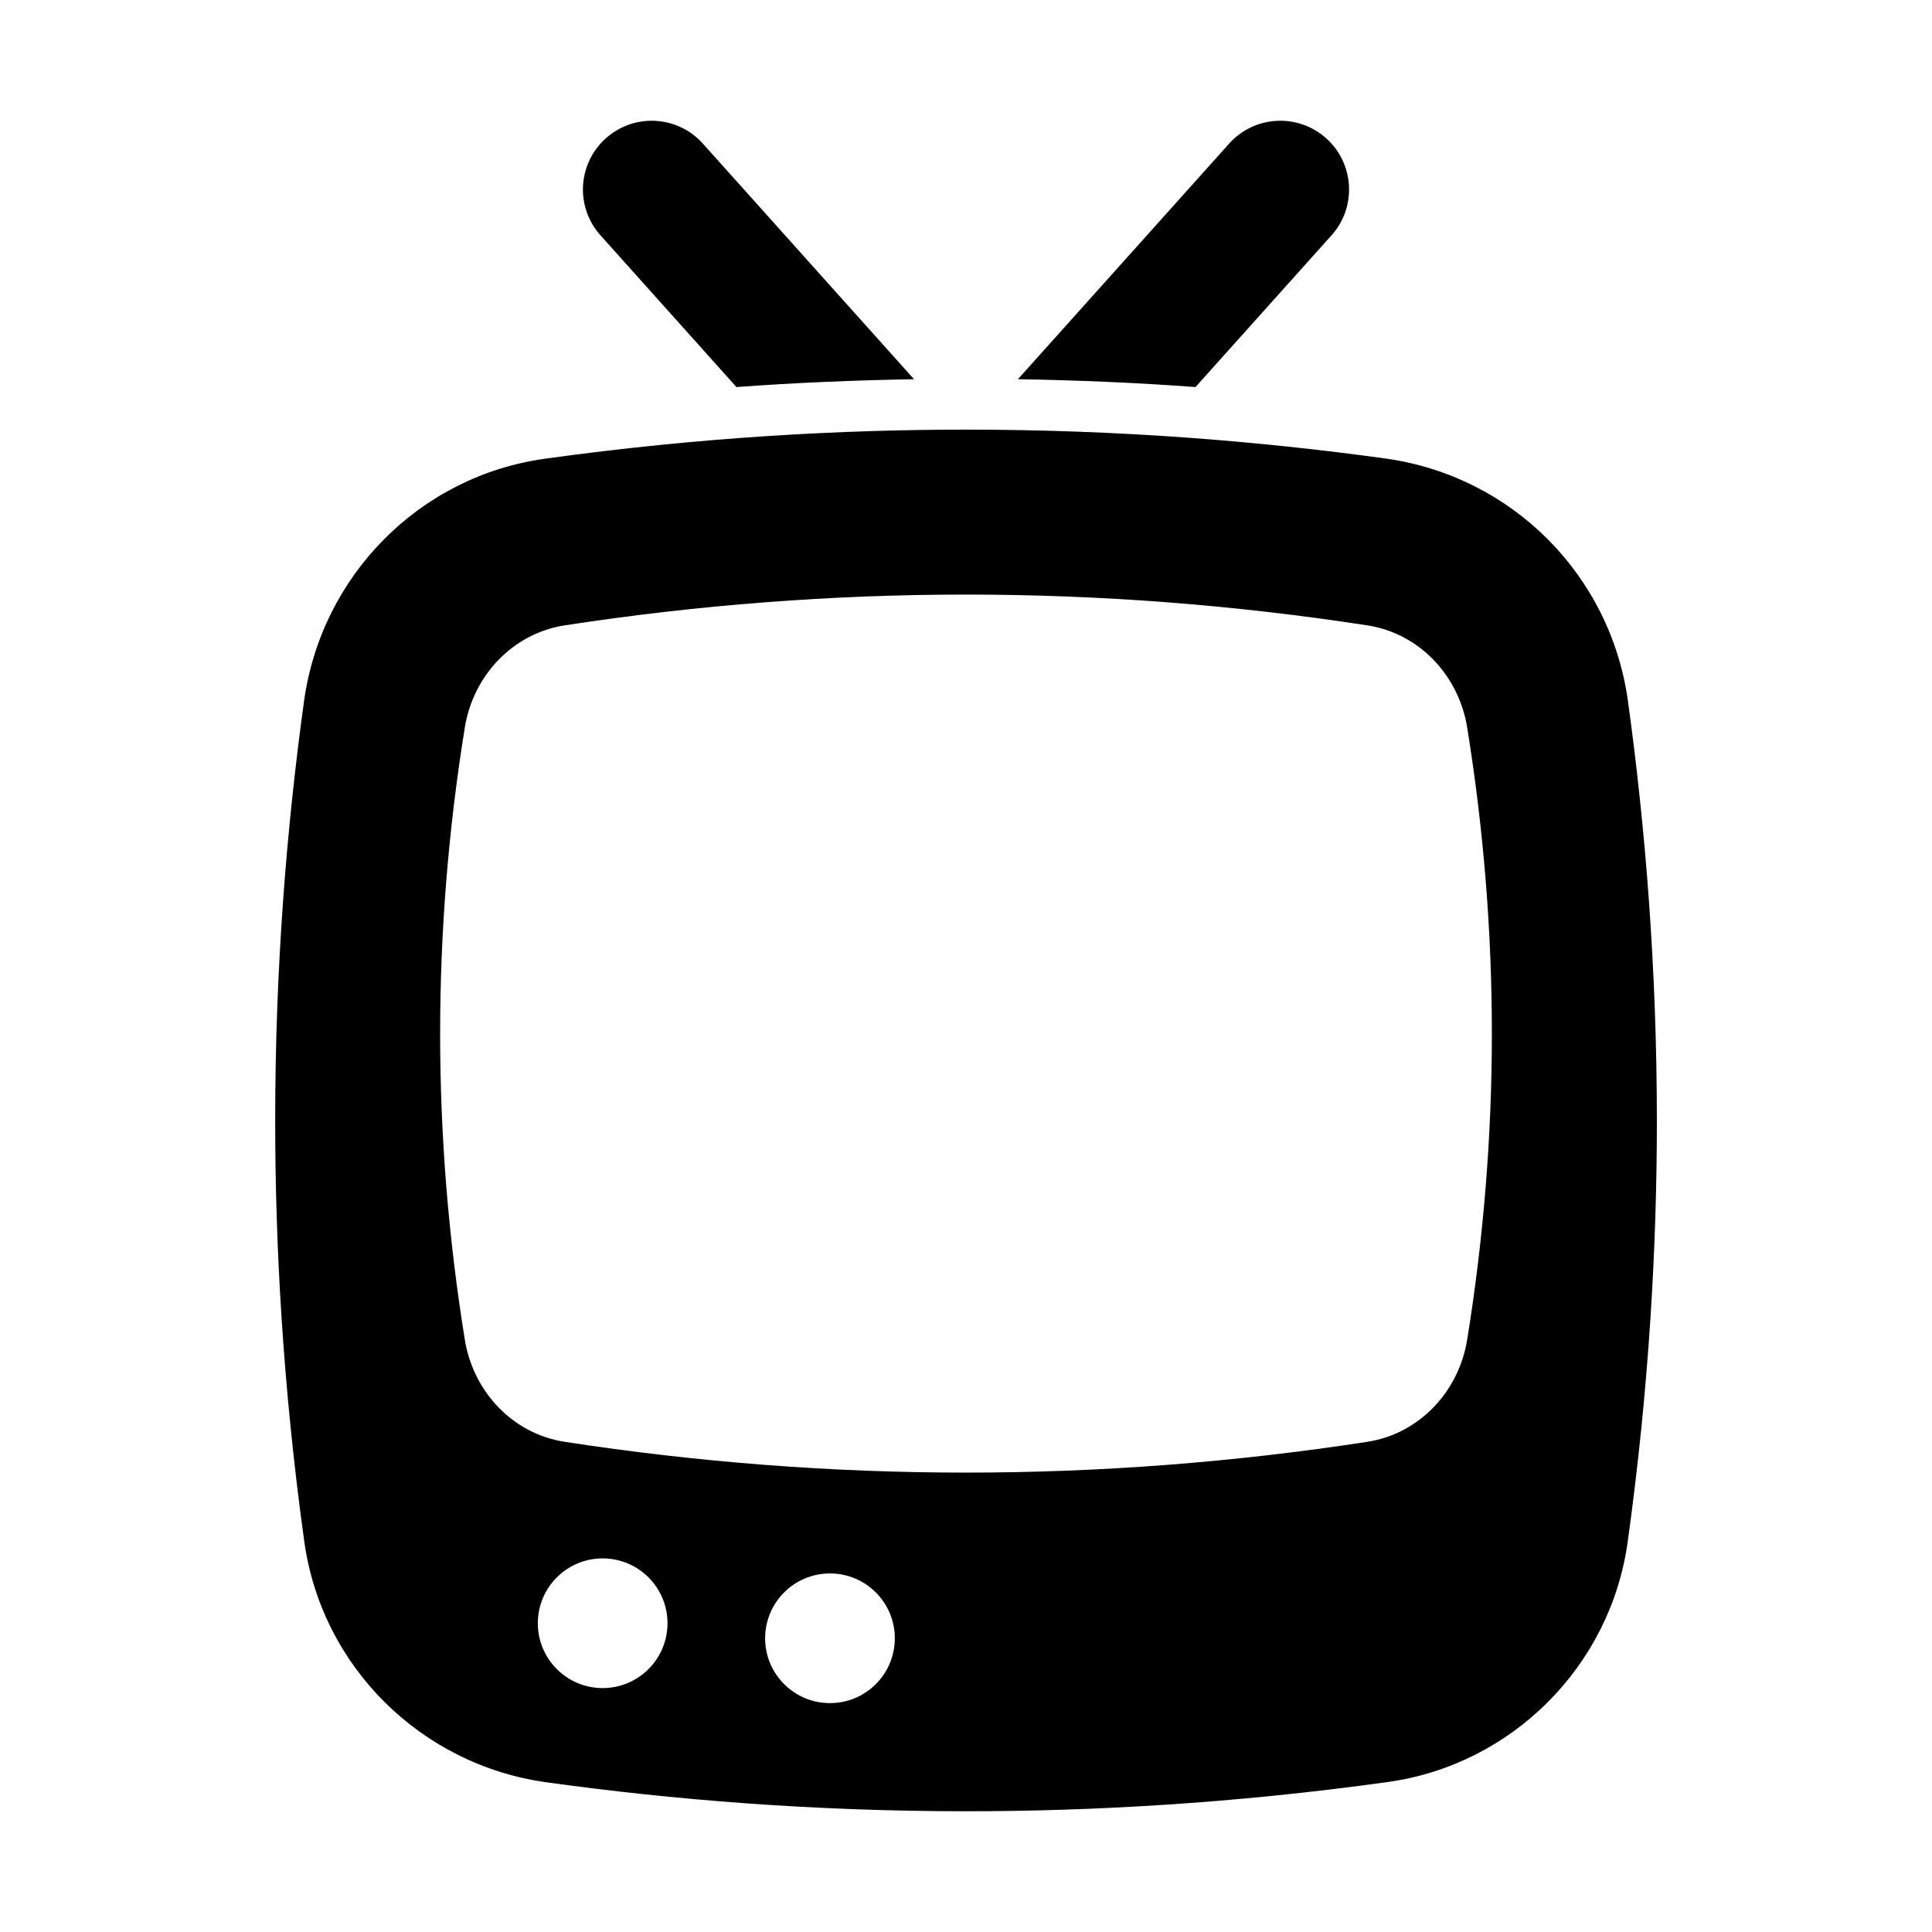 <svg xmlns="http://www.w3.org/2000/svg" enable-background="new 0 0 32 32" viewBox="0 0 32 32" id="tv"><g fill="#000000" class="color000000 svgShape"><path d="M22.054 3.898c.42-.468.38-1.188-.088-1.607-.469-.42-1.189-.381-1.608.088l-3.498 3.902c.979.016 1.961.057 2.941.13L22.054 3.898zM12.198 6.411c.981-.073 1.962-.113 2.941-.13l-3.497-3.902c-.42-.469-1.139-.508-1.608-.088C9.566 2.711 9.526 3.43 9.946 3.898L12.198 6.411zM26.964 11.613c-.289-2.093-1.926-3.73-4.019-4.019C20.861 7.306 18.533 7.116 16 7.116c-2.033 0-4.383.122-6.976.482-2.077.289-3.701 1.937-3.988 4.014-.288 2.084-.478 4.413-.478 6.945 0 2.032.122 4.383.482 6.976.289 2.077 1.937 3.701 4.014 3.988C11.139 29.81 13.467 30 16 30c2.035 0 4.388-.123 6.985-.484 2.057-.286 3.688-1.917 3.974-3.974.361-2.597.484-4.95.484-6.985C27.442 16.025 27.252 13.697 26.964 11.613zM9.982 27.96c-.593 0-1.074-.481-1.074-1.074 0-.593.481-1.074 1.074-1.074.593 0 1.074.481 1.074 1.074C11.056 27.479 10.575 27.96 9.982 27.96zM13.747 28.209c-.593 0-1.074-.481-1.074-1.074s.481-1.074 1.074-1.074 1.074.481 1.074 1.074S14.34 28.209 13.747 28.209zM24.301 22.19c-.139.86-.794 1.559-1.654 1.691-2.205.339-4.431.51-6.647.51-2.218 0-4.443-.171-6.647-.51-.861-.132-1.515-.831-1.654-1.691-.272-1.684-.409-3.38-.409-5.071 0-1.691.137-3.388.409-5.07.139-.86.794-1.558 1.654-1.691 2.205-.339 4.431-.51 6.647-.51 2.218 0 4.443.171 6.647.51.861.132 1.515.831 1.654 1.691.272 1.683.409 3.379.409 5.07C24.71 18.81 24.573 20.506 24.301 22.19z" fill="#000000" class="color000000 svgShape"></path></g></svg>